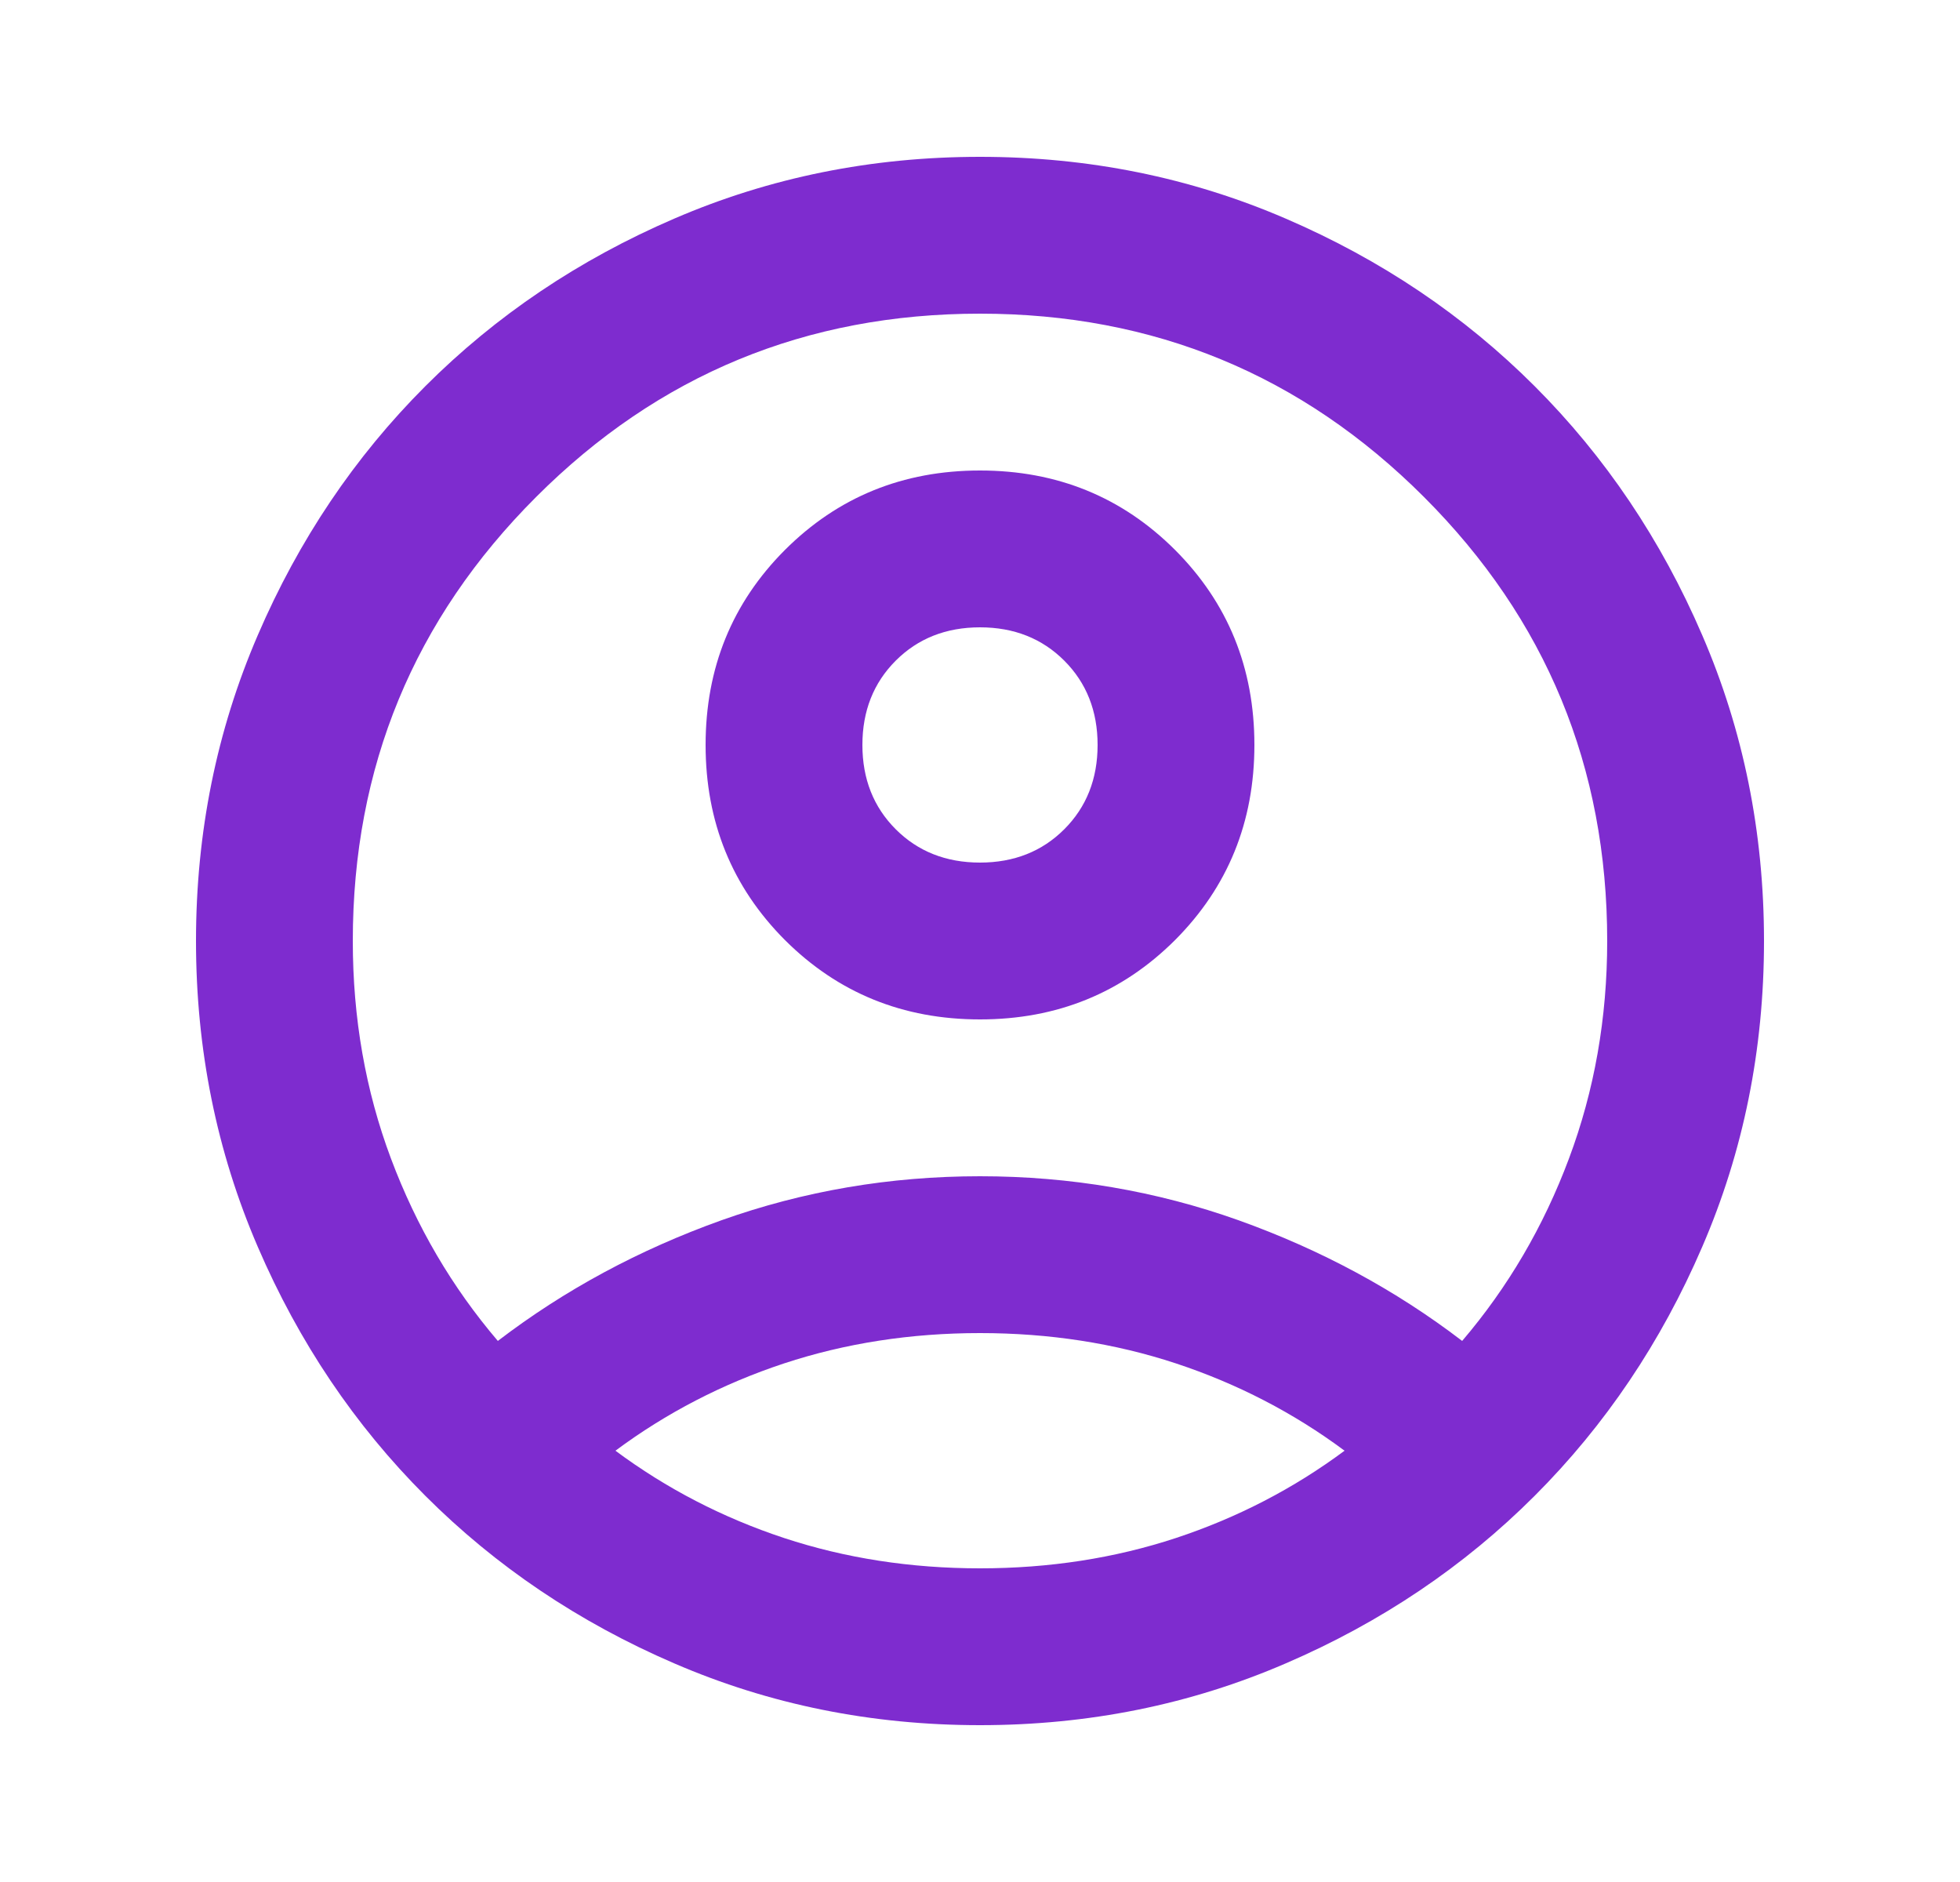 <svg width="25" height="24" viewBox="0 0 25 24" fill="none" xmlns="http://www.w3.org/2000/svg">
<path d="M6.35 17.1C7.2 16.45 8.15 15.938 9.2 15.562C10.25 15.188 11.35 15 12.5 15C13.65 15 14.75 15.188 15.8 15.562C16.85 15.938 17.8 16.45 18.65 17.1C19.233 16.417 19.688 15.642 20.012 14.775C20.337 13.908 20.5 12.983 20.5 12C20.5 9.783 19.721 7.896 18.163 6.338C16.604 4.779 14.717 4 12.5 4C10.283 4 8.396 4.779 6.838 6.338C5.279 7.896 4.5 9.783 4.5 12C4.5 12.983 4.662 13.908 4.987 14.775C5.312 15.642 5.767 16.417 6.35 17.1ZM12.5 13C11.517 13 10.688 12.662 10.012 11.988C9.338 11.312 9 10.483 9 9.5C9 8.517 9.338 7.688 10.012 7.013C10.688 6.338 11.517 6 12.5 6C13.483 6 14.312 6.338 14.988 7.013C15.662 7.688 16 8.517 16 9.5C16 10.483 15.662 11.312 14.988 11.988C14.312 12.662 13.483 13 12.5 13ZM12.5 22C11.117 22 9.817 21.738 8.6 21.212C7.383 20.688 6.325 19.975 5.425 19.075C4.525 18.175 3.812 17.117 3.288 15.9C2.763 14.683 2.5 13.383 2.5 12C2.5 10.617 2.763 9.317 3.288 8.1C3.812 6.883 4.525 5.825 5.425 4.925C6.325 4.025 7.383 3.312 8.6 2.788C9.817 2.263 11.117 2 12.5 2C13.883 2 15.183 2.263 16.4 2.788C17.617 3.312 18.675 4.025 19.575 4.925C20.475 5.825 21.188 6.883 21.712 8.1C22.238 9.317 22.5 10.617 22.5 12C22.5 13.383 22.238 14.683 21.712 15.9C21.188 17.117 20.475 18.175 19.575 19.075C18.675 19.975 17.617 20.688 16.4 21.212C15.183 21.738 13.883 22 12.5 22ZM12.5 20C13.383 20 14.217 19.871 15 19.613C15.783 19.354 16.5 18.983 17.15 18.5C16.5 18.017 15.783 17.646 15 17.387C14.217 17.129 13.383 17 12.5 17C11.617 17 10.783 17.129 10 17.387C9.217 17.646 8.5 18.017 7.85 18.5C8.5 18.983 9.217 19.354 10 19.613C10.783 19.871 11.617 20 12.5 20ZM12.5 11C12.933 11 13.292 10.858 13.575 10.575C13.858 10.292 14 9.933 14 9.5C14 9.067 13.858 8.708 13.575 8.425C13.292 8.142 12.933 8 12.5 8C12.067 8 11.708 8.142 11.425 8.425C11.142 8.708 11 9.067 11 9.5C11 9.933 11.142 10.292 11.425 10.575C11.708 10.858 12.067 11 12.5 11Z" fill="#7E2CCF"/>
</svg>
